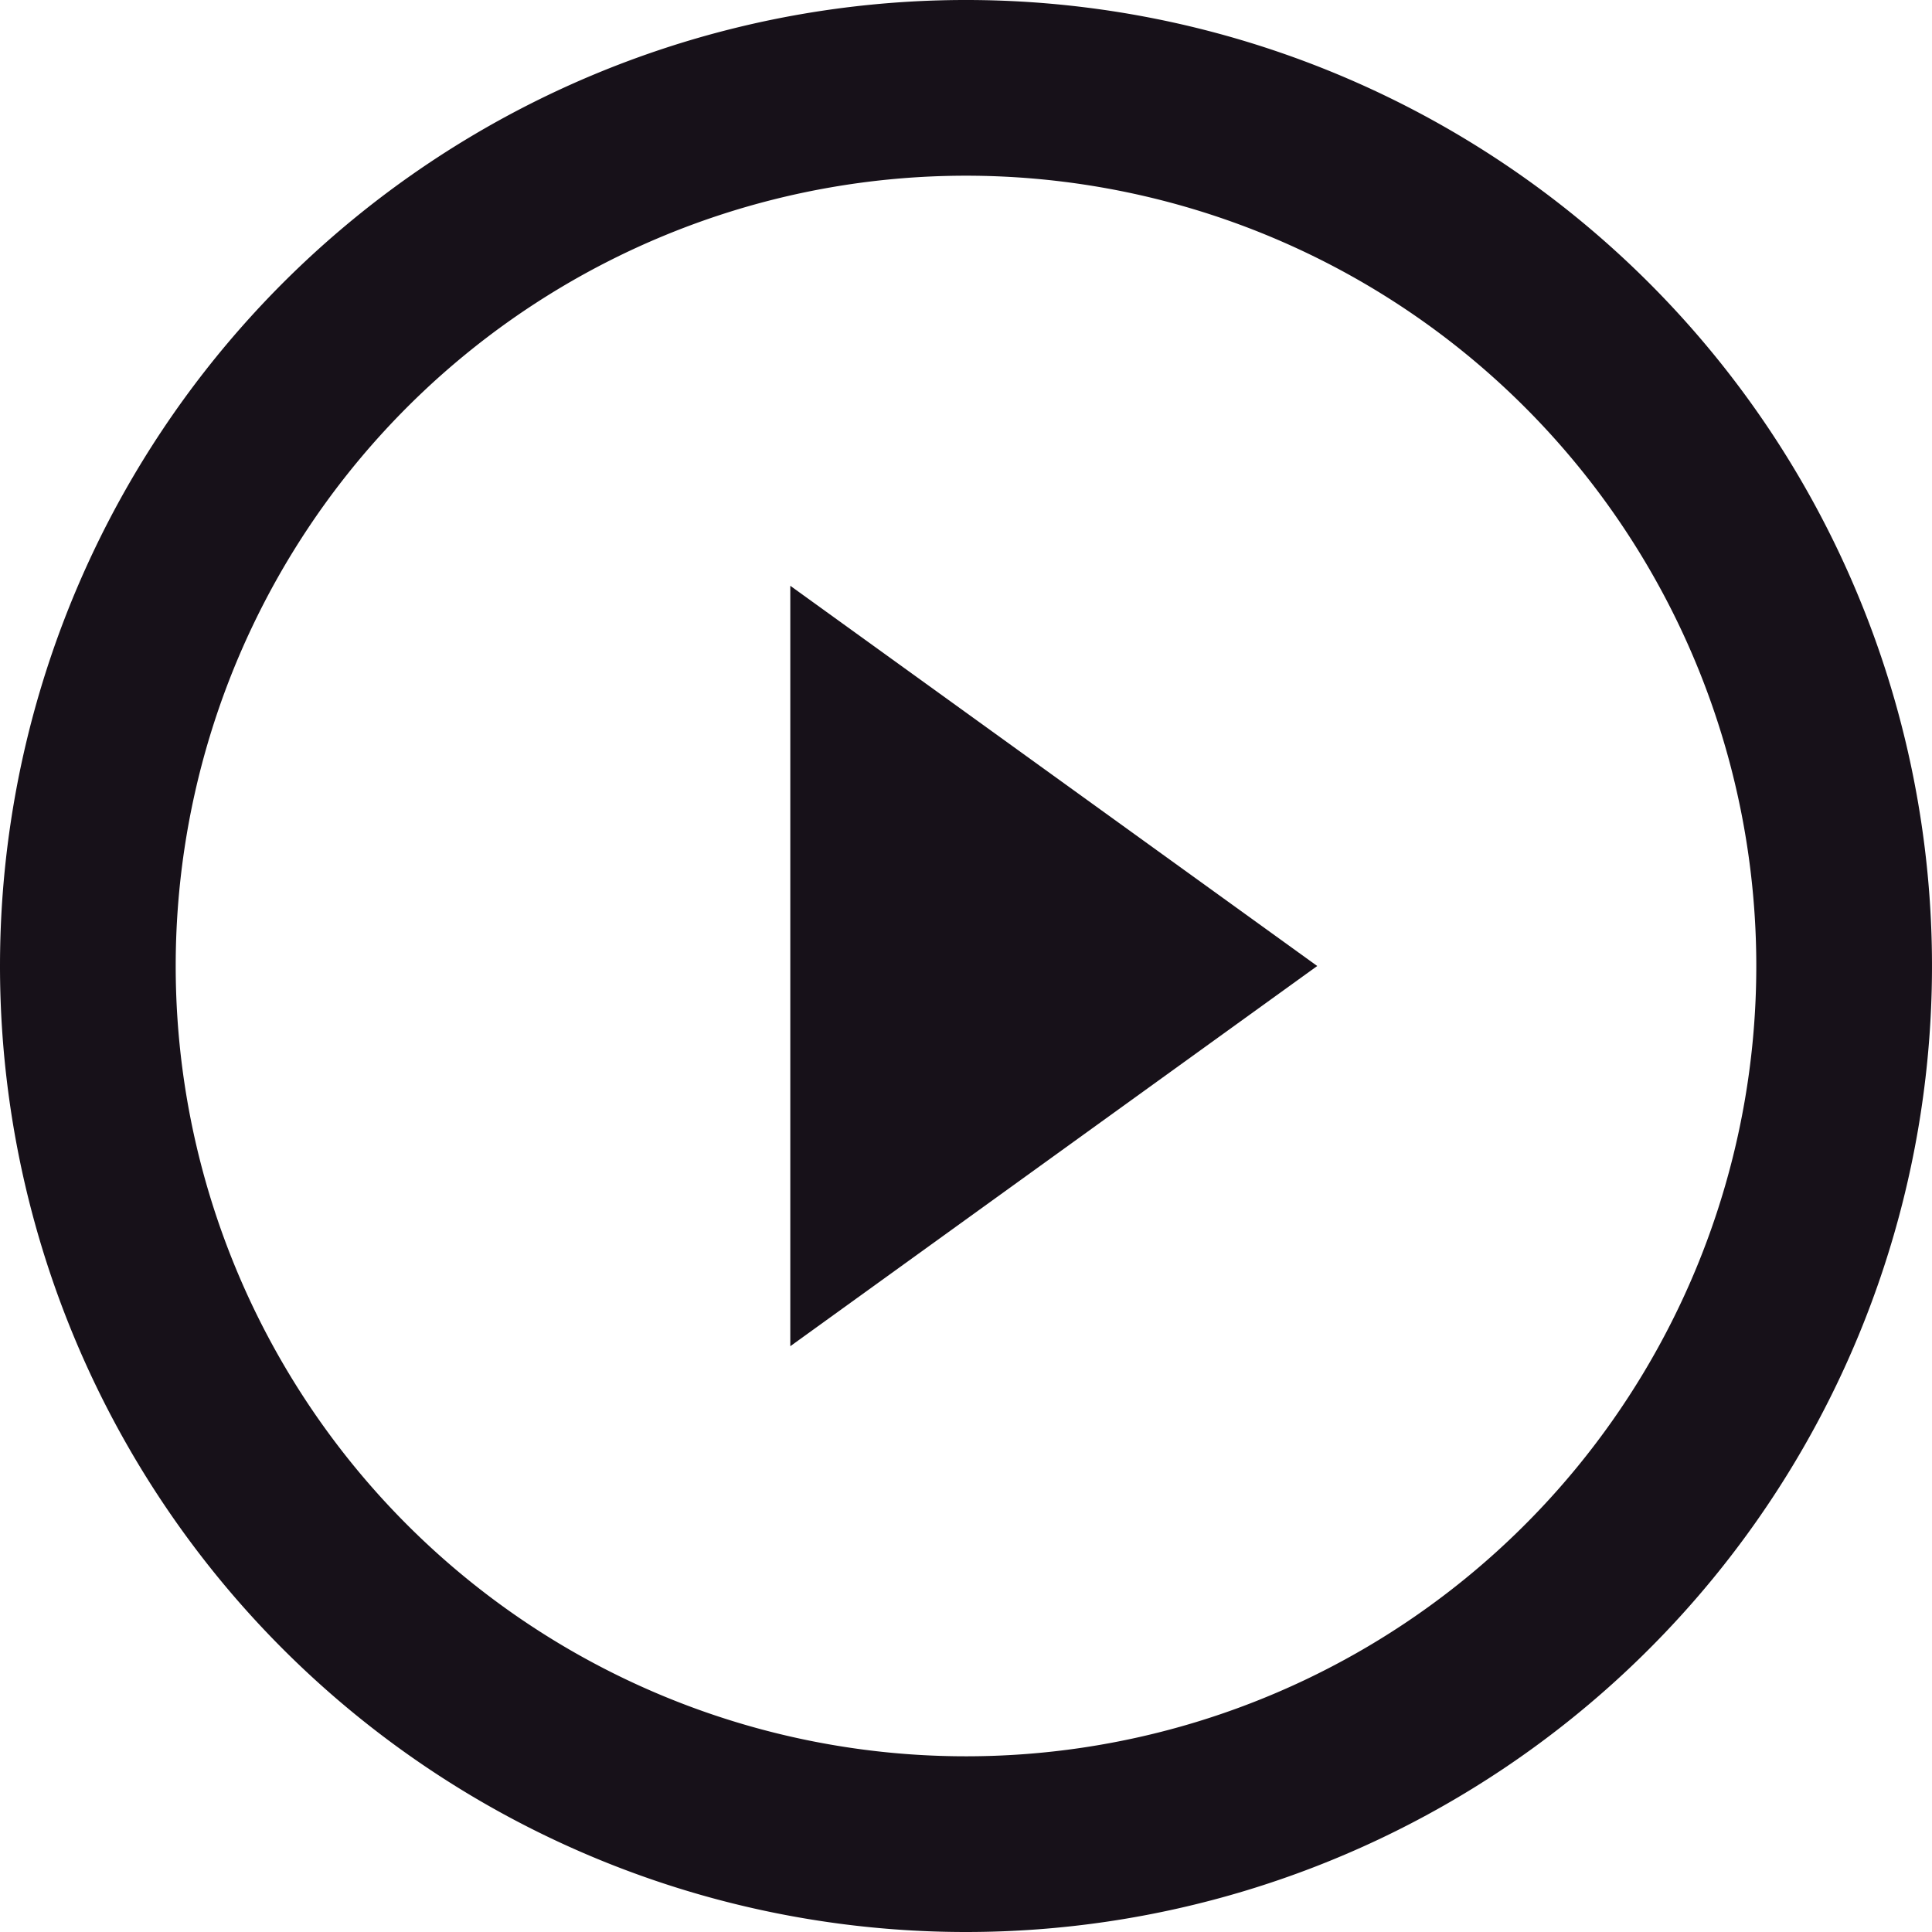 <svg xmlns="http://www.w3.org/2000/svg" width="10.6" height="10.6" viewBox="0 0 10.6 10.6">
  <g id="video_play_icon" transform="translate(-1.5 -1.5)">
    <path id="Path_587" data-name="Path 587" d="M6.8,11.136A4.336,4.336,0,1,0,2.464,6.8,4.336,4.336,0,0,0,6.8,11.136Zm0,.964A5.3,5.3,0,1,0,1.5,6.8,5.3,5.3,0,0,0,6.8,12.1Z" fill="#171119" fill-rule="evenodd"/>
    <path id="Path_588" data-name="Path 588" d="M17.891,13.591,15,15.677V11.505Z" transform="translate(-9.164 -6.791)" fill="#171119"/>
  </g>
</svg>

